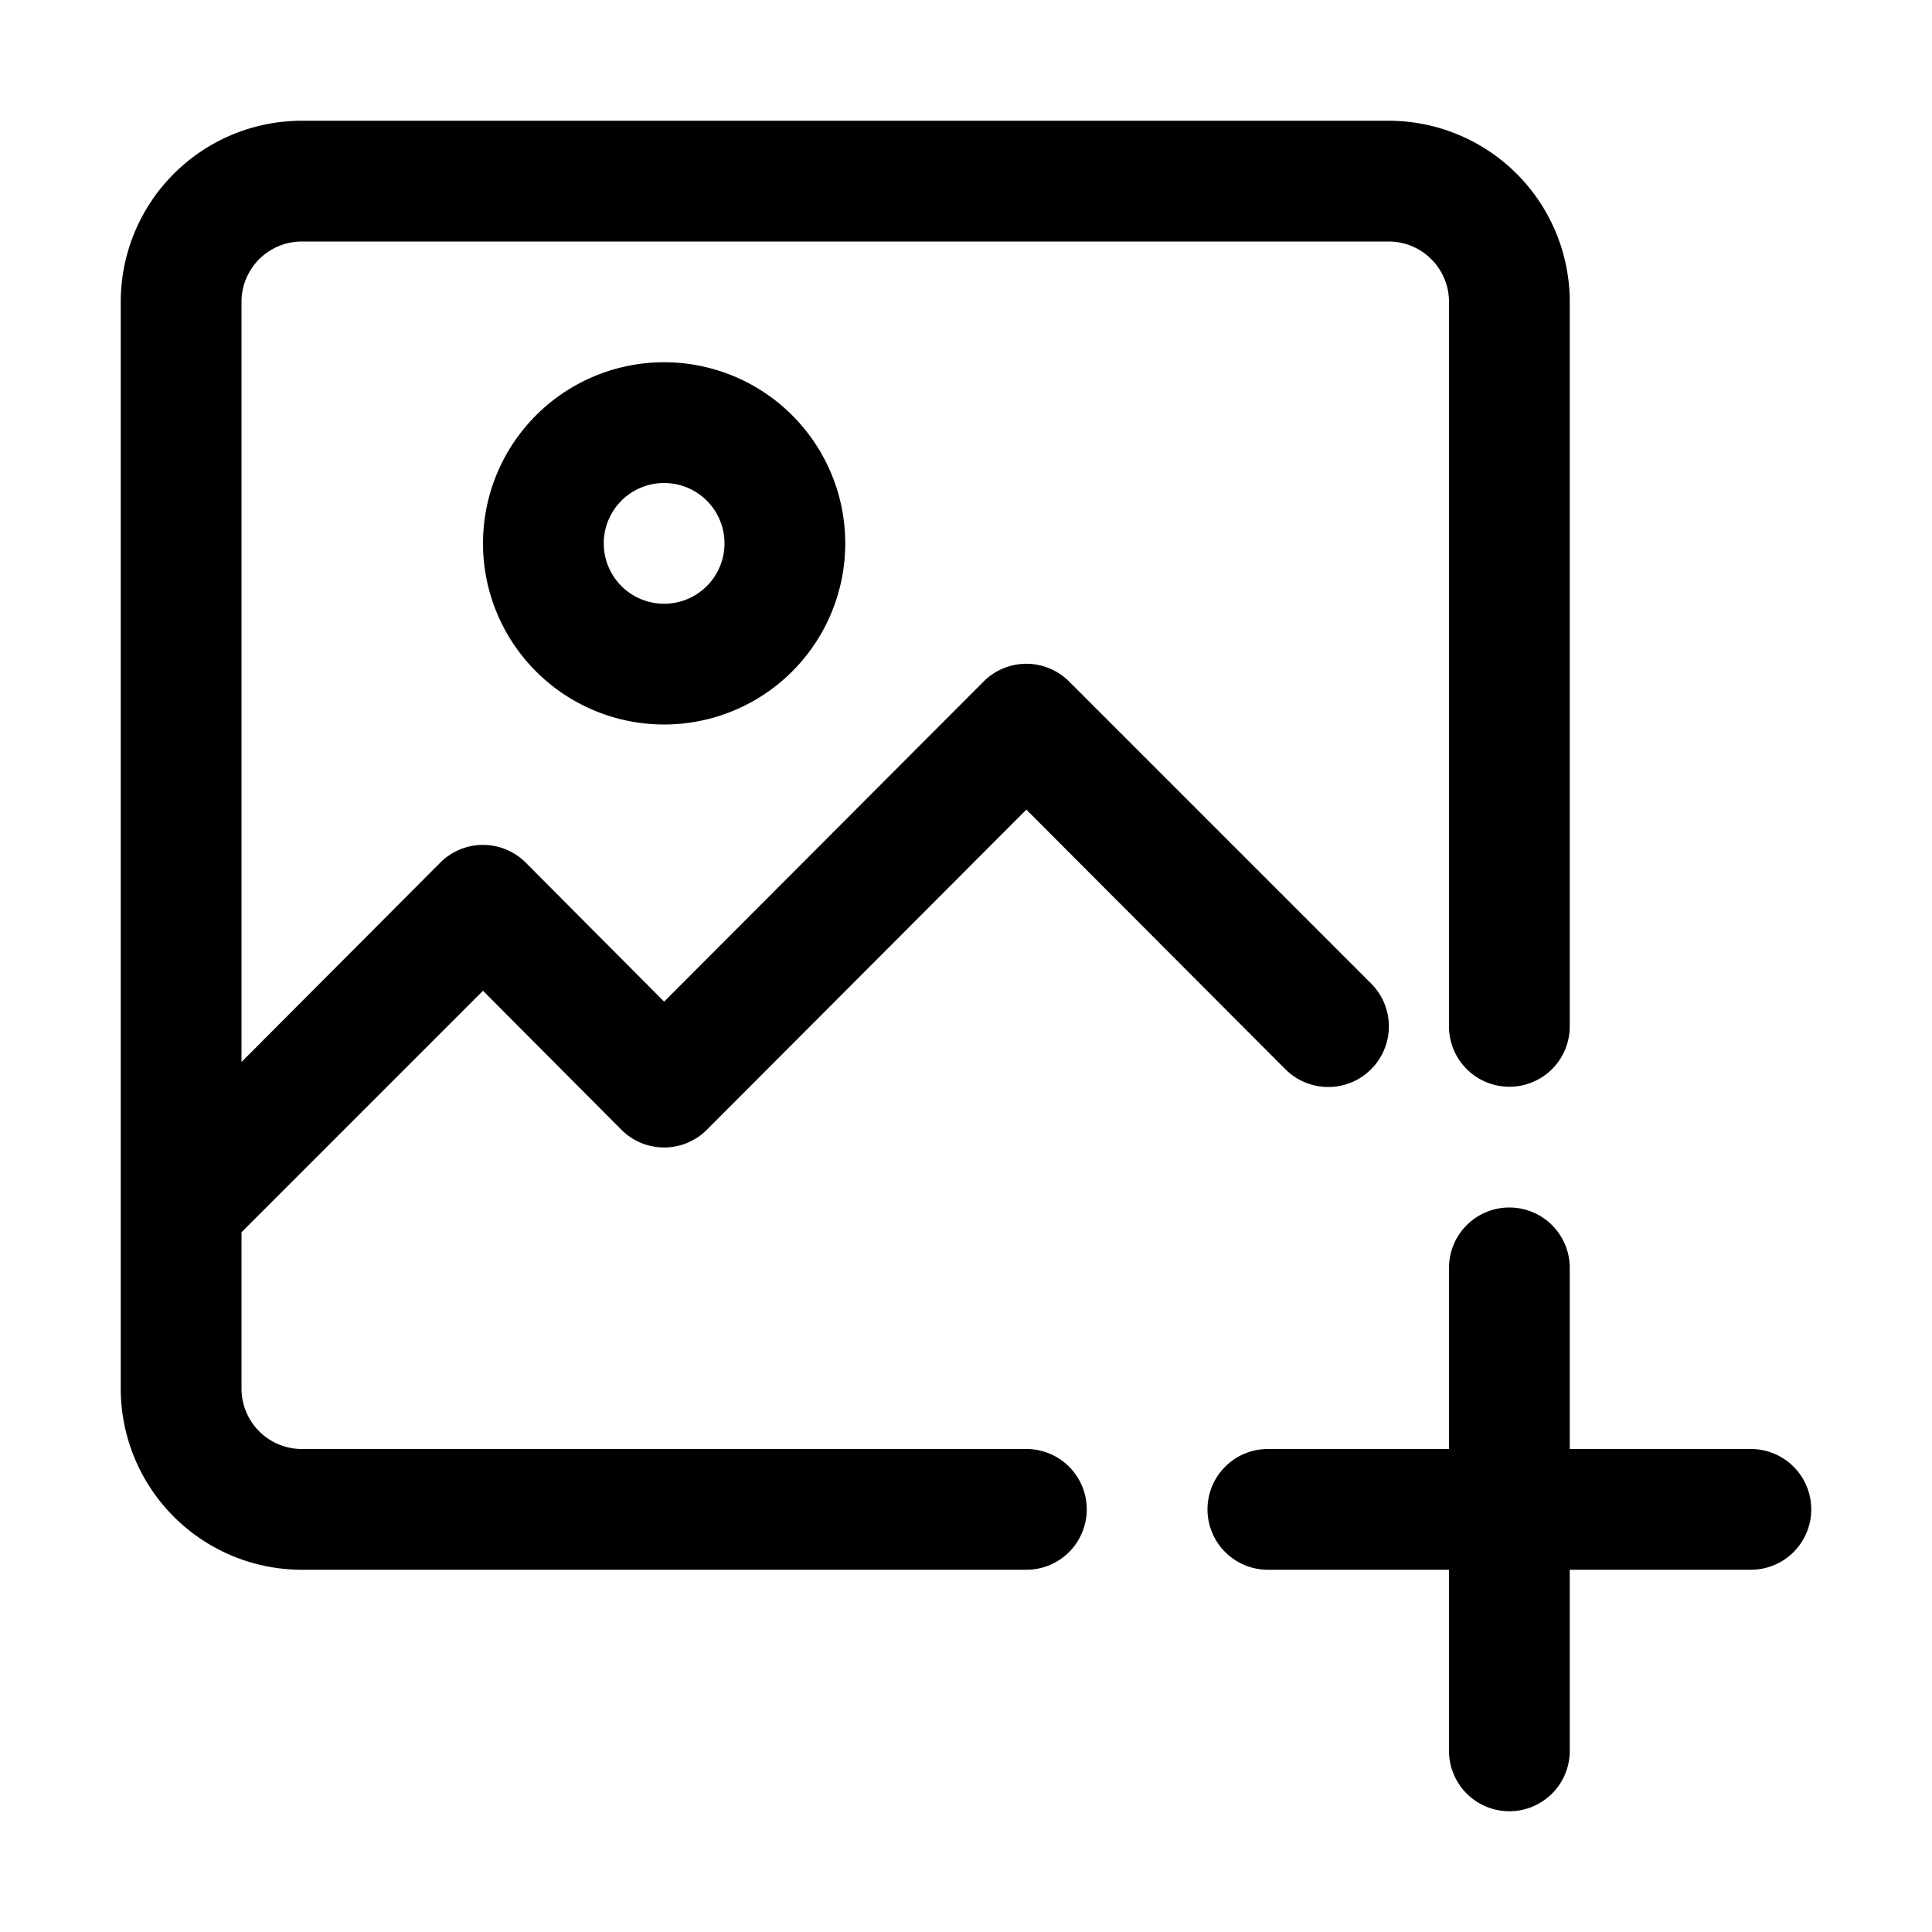 <svg height="512" viewBox="0 0 32 32" width="512" xmlns="http://www.w3.org/2000/svg"><g id="_34-Add-image" data-name="34-Add-image"><path d="m29 24h-3v-3a1 1 0 0 0 -2 0v3h-3a1 1 0 0 0 0 2h3v3a1 1 0 0 0 2 0v-3h3a1 1 0 0 0 0-2z"/><path d="m17 24h-12a1 1 0 0 1 -1-1v-2.59l4-4 2.29 2.3a1 1 0 0 0 1.42 0l5.29-5.3 4.29 4.3a1 1 0 0 0 1.42-1.42l-5-5a1 1 0 0 0 -1.42 0l-5.29 5.3-2.29-2.3a1 1 0 0 0 -1.42 0l-3.29 3.3v-12.59a1 1 0 0 1 1-1h18a1 1 0 0 1 1 1v12a1 1 0 0 0 2 0v-12a3 3 0 0 0 -3-3h-18a3 3 0 0 0 -3 3v18a3 3 0 0 0 3 3h12a1 1 0 0 0 0-2z"/><path d="m8 9a3 3 0 1 0 3-3 3 3 0 0 0 -3 3zm4 0a1 1 0 1 1 -1-1 1 1 0 0 1 1 1z"/></g></svg>